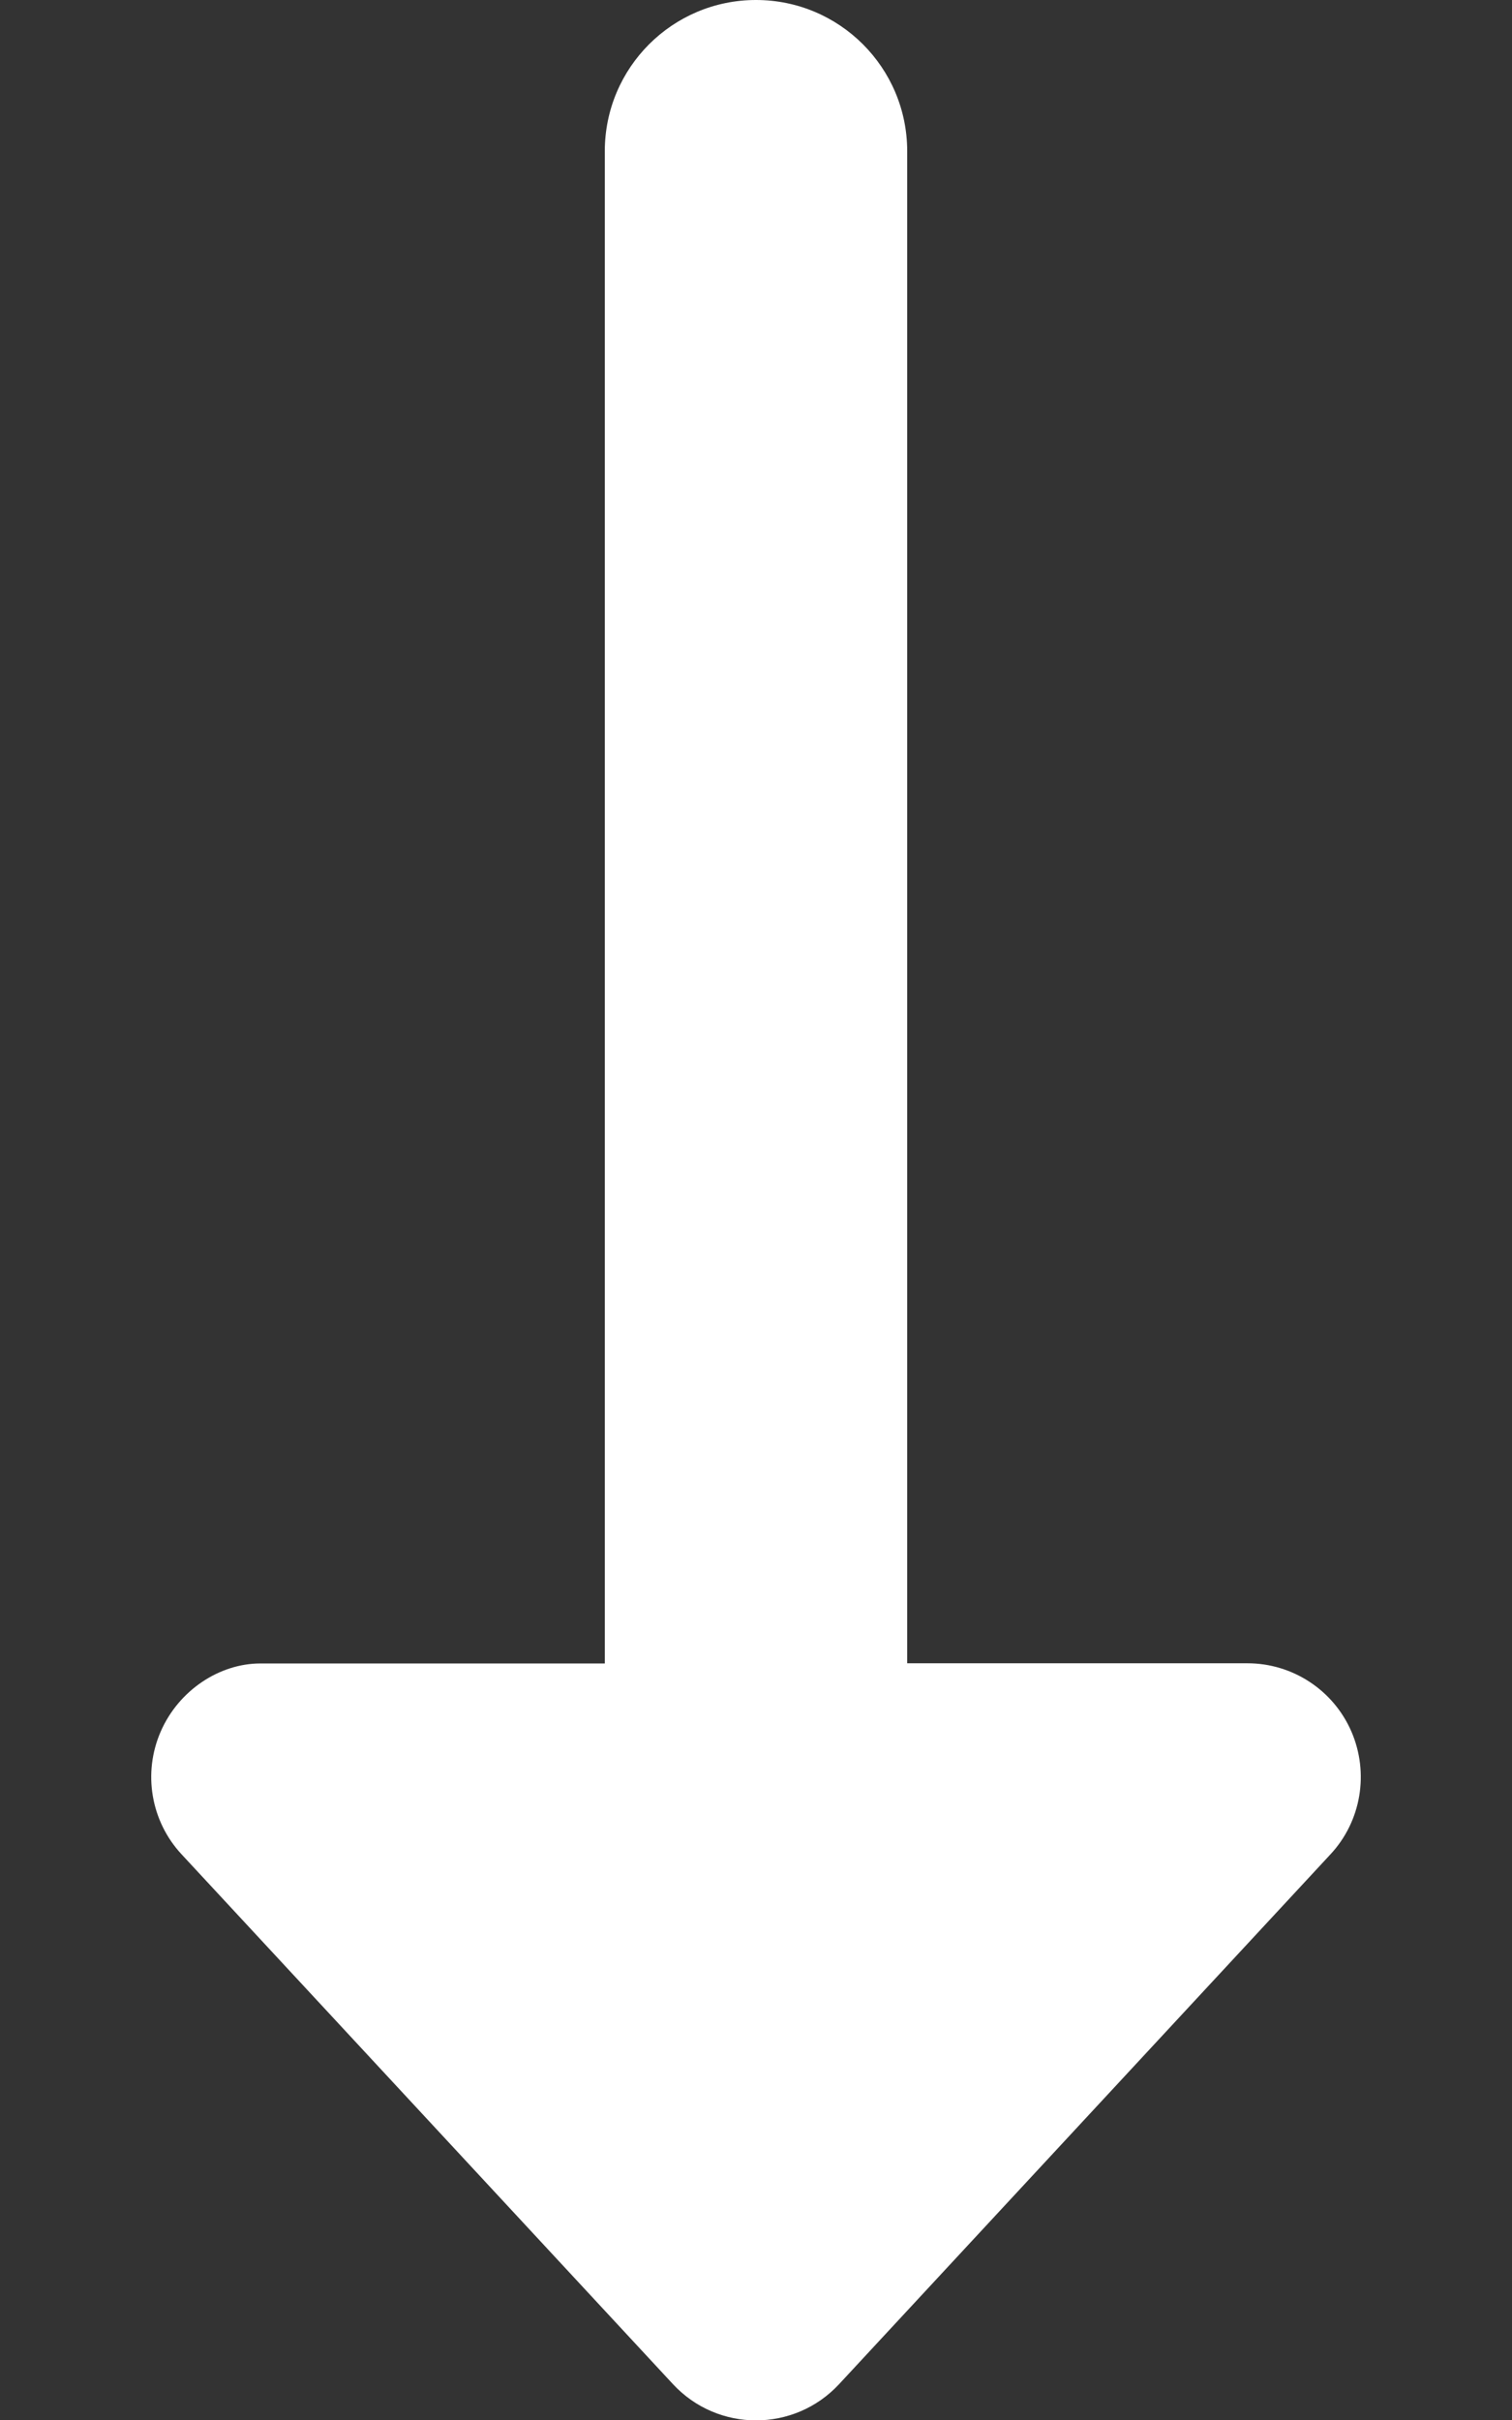 <svg xmlns="http://www.w3.org/2000/svg" viewBox="0 0 320 512"><rect x="0" y="0" width="320" height="512" fill="#333333" stroke="none"/><!--! Font Awesome Free 6.0.0-beta3 by @fontawesome - https://fontawesome.com License - https://fontawesome.com/license/free (Icons: CC BY 4.0, Fonts: SIL OFL 1.1, Code: MIT License) Copyright 2021 Fonticons, Inc. --><path d="M281.6 392.3l-104 112.1c-9.498 10.24-25.69 10.24-35.19 0l-104-112.1c-6.484-6.992-8.219-17.18-4.404-25.94c3.811-8.758 12.45-14.42 21.1-14.42H128V32c0-17.69 14.33-32 32-32S192 14.31 192 32v319.9h72c9.547 0 18.19 5.66 22 14.42C289.8 375.1 288.1 385.3 281.6 392.3z" style="fill:#ffffff;fill-opacity:1"/></svg>